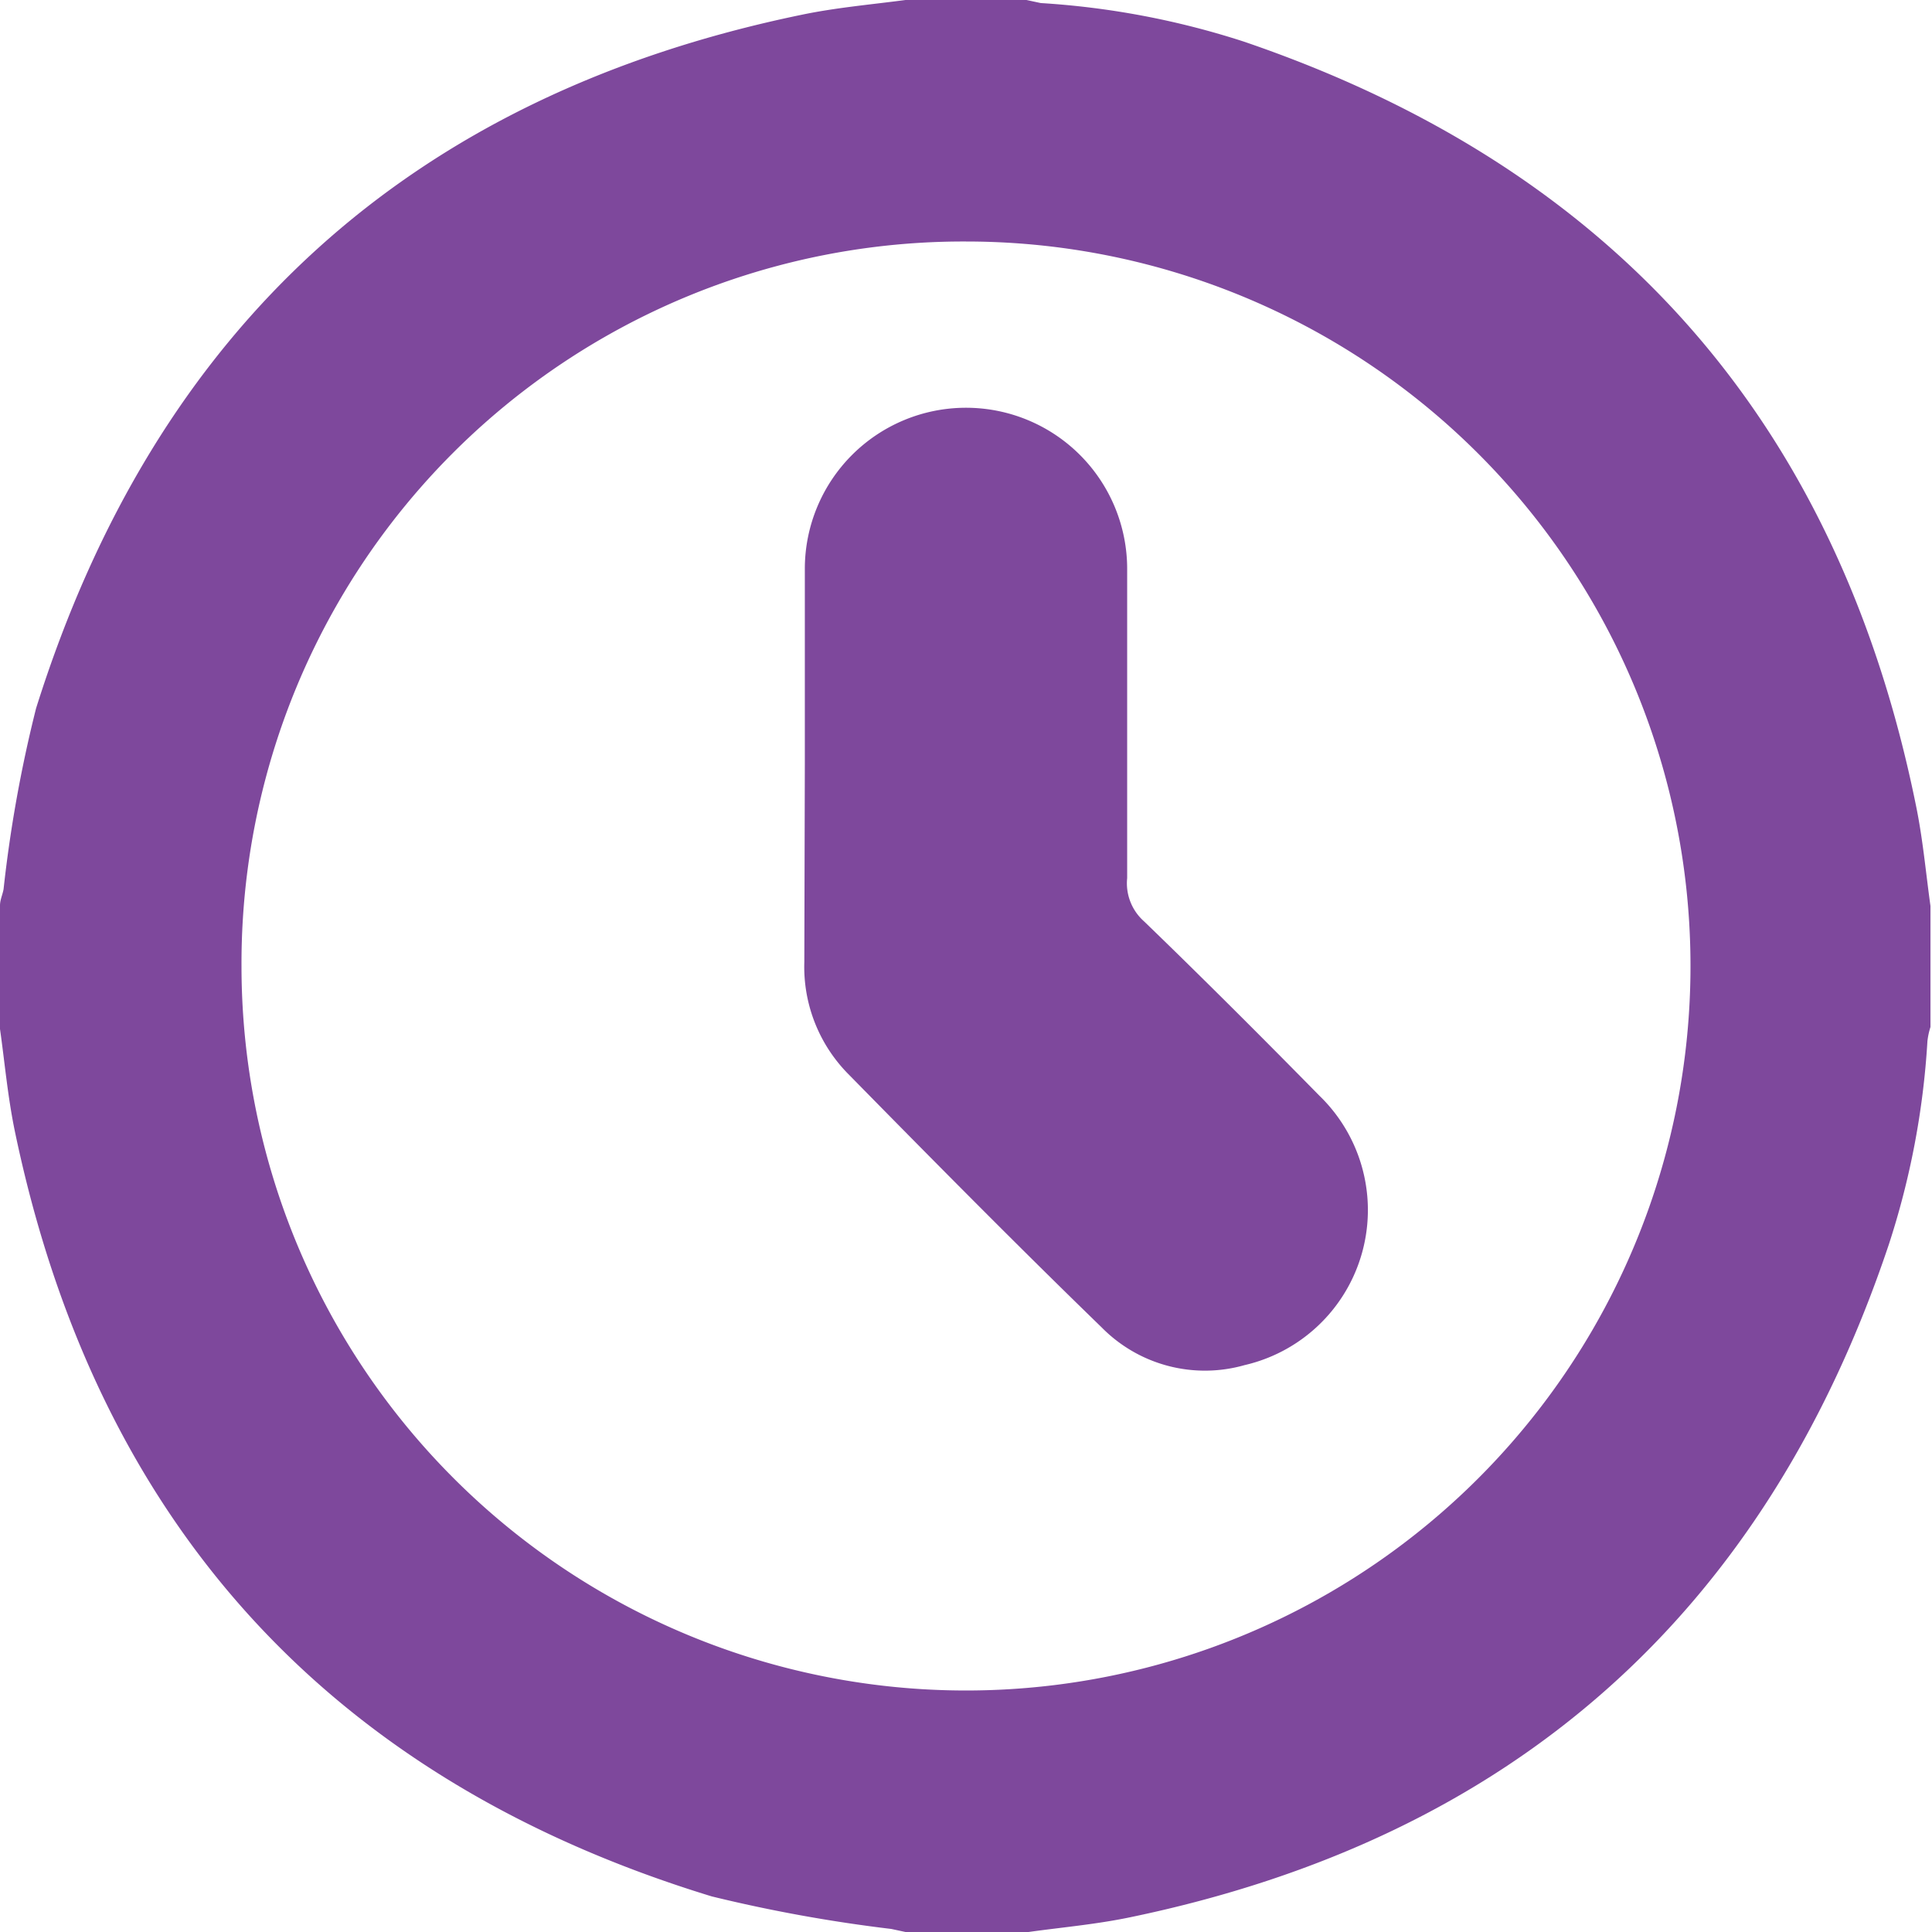 <svg xmlns="http://www.w3.org/2000/svg" viewBox="0 0 38 38"><defs><style>.cls-1{fill:#7e489c;}</style></defs><title>timer-icon</title><g id="Layer_2" data-name="Layer 2"><g id="Layer_1-2" data-name="Layer 1"><path class="cls-1" d="M17.81,0h2.38l.28.06a16.13,16.13,0,0,1,4,.76c7.24,2.47,11.67,7.44,13.21,15,.14.67.2,1.36.29,2v2.38a1.4,1.4,0,0,0-.06.28,15.91,15.91,0,0,1-.76,4Q33.5,35.37,22.23,37.71c-.67.14-1.36.2-2,.29H17.81l-.28-.06A29.77,29.77,0,0,1,14,37.3C6.47,35,1.89,29.94.29,22.24c-.14-.68-.2-1.37-.29-2V17.81c0-.11.05-.21.07-.32a26.25,26.25,0,0,1,.64-3.56C3.06,6.45,8.07,1.88,15.77.29,16.44.15,17.13.09,17.81,0ZM4.75,19A14.25,14.25,0,1,0,19,4.75,14.2,14.2,0,0,0,4.75,19Z"/><path class="cls-1" d="M15.83,15.05c0-1.29,0-2.57,0-3.86a3.17,3.17,0,1,1,6.34,0q0,3,0,6.08a1,1,0,0,0,.33.85c1.17,1.13,2.31,2.27,3.45,3.43a3.13,3.13,0,0,1-1.47,5.3,2.85,2.85,0,0,1-2.81-.74c-1.69-1.64-3.34-3.31-5-5a3,3,0,0,1-.85-2.19Z"/></g></g></svg>